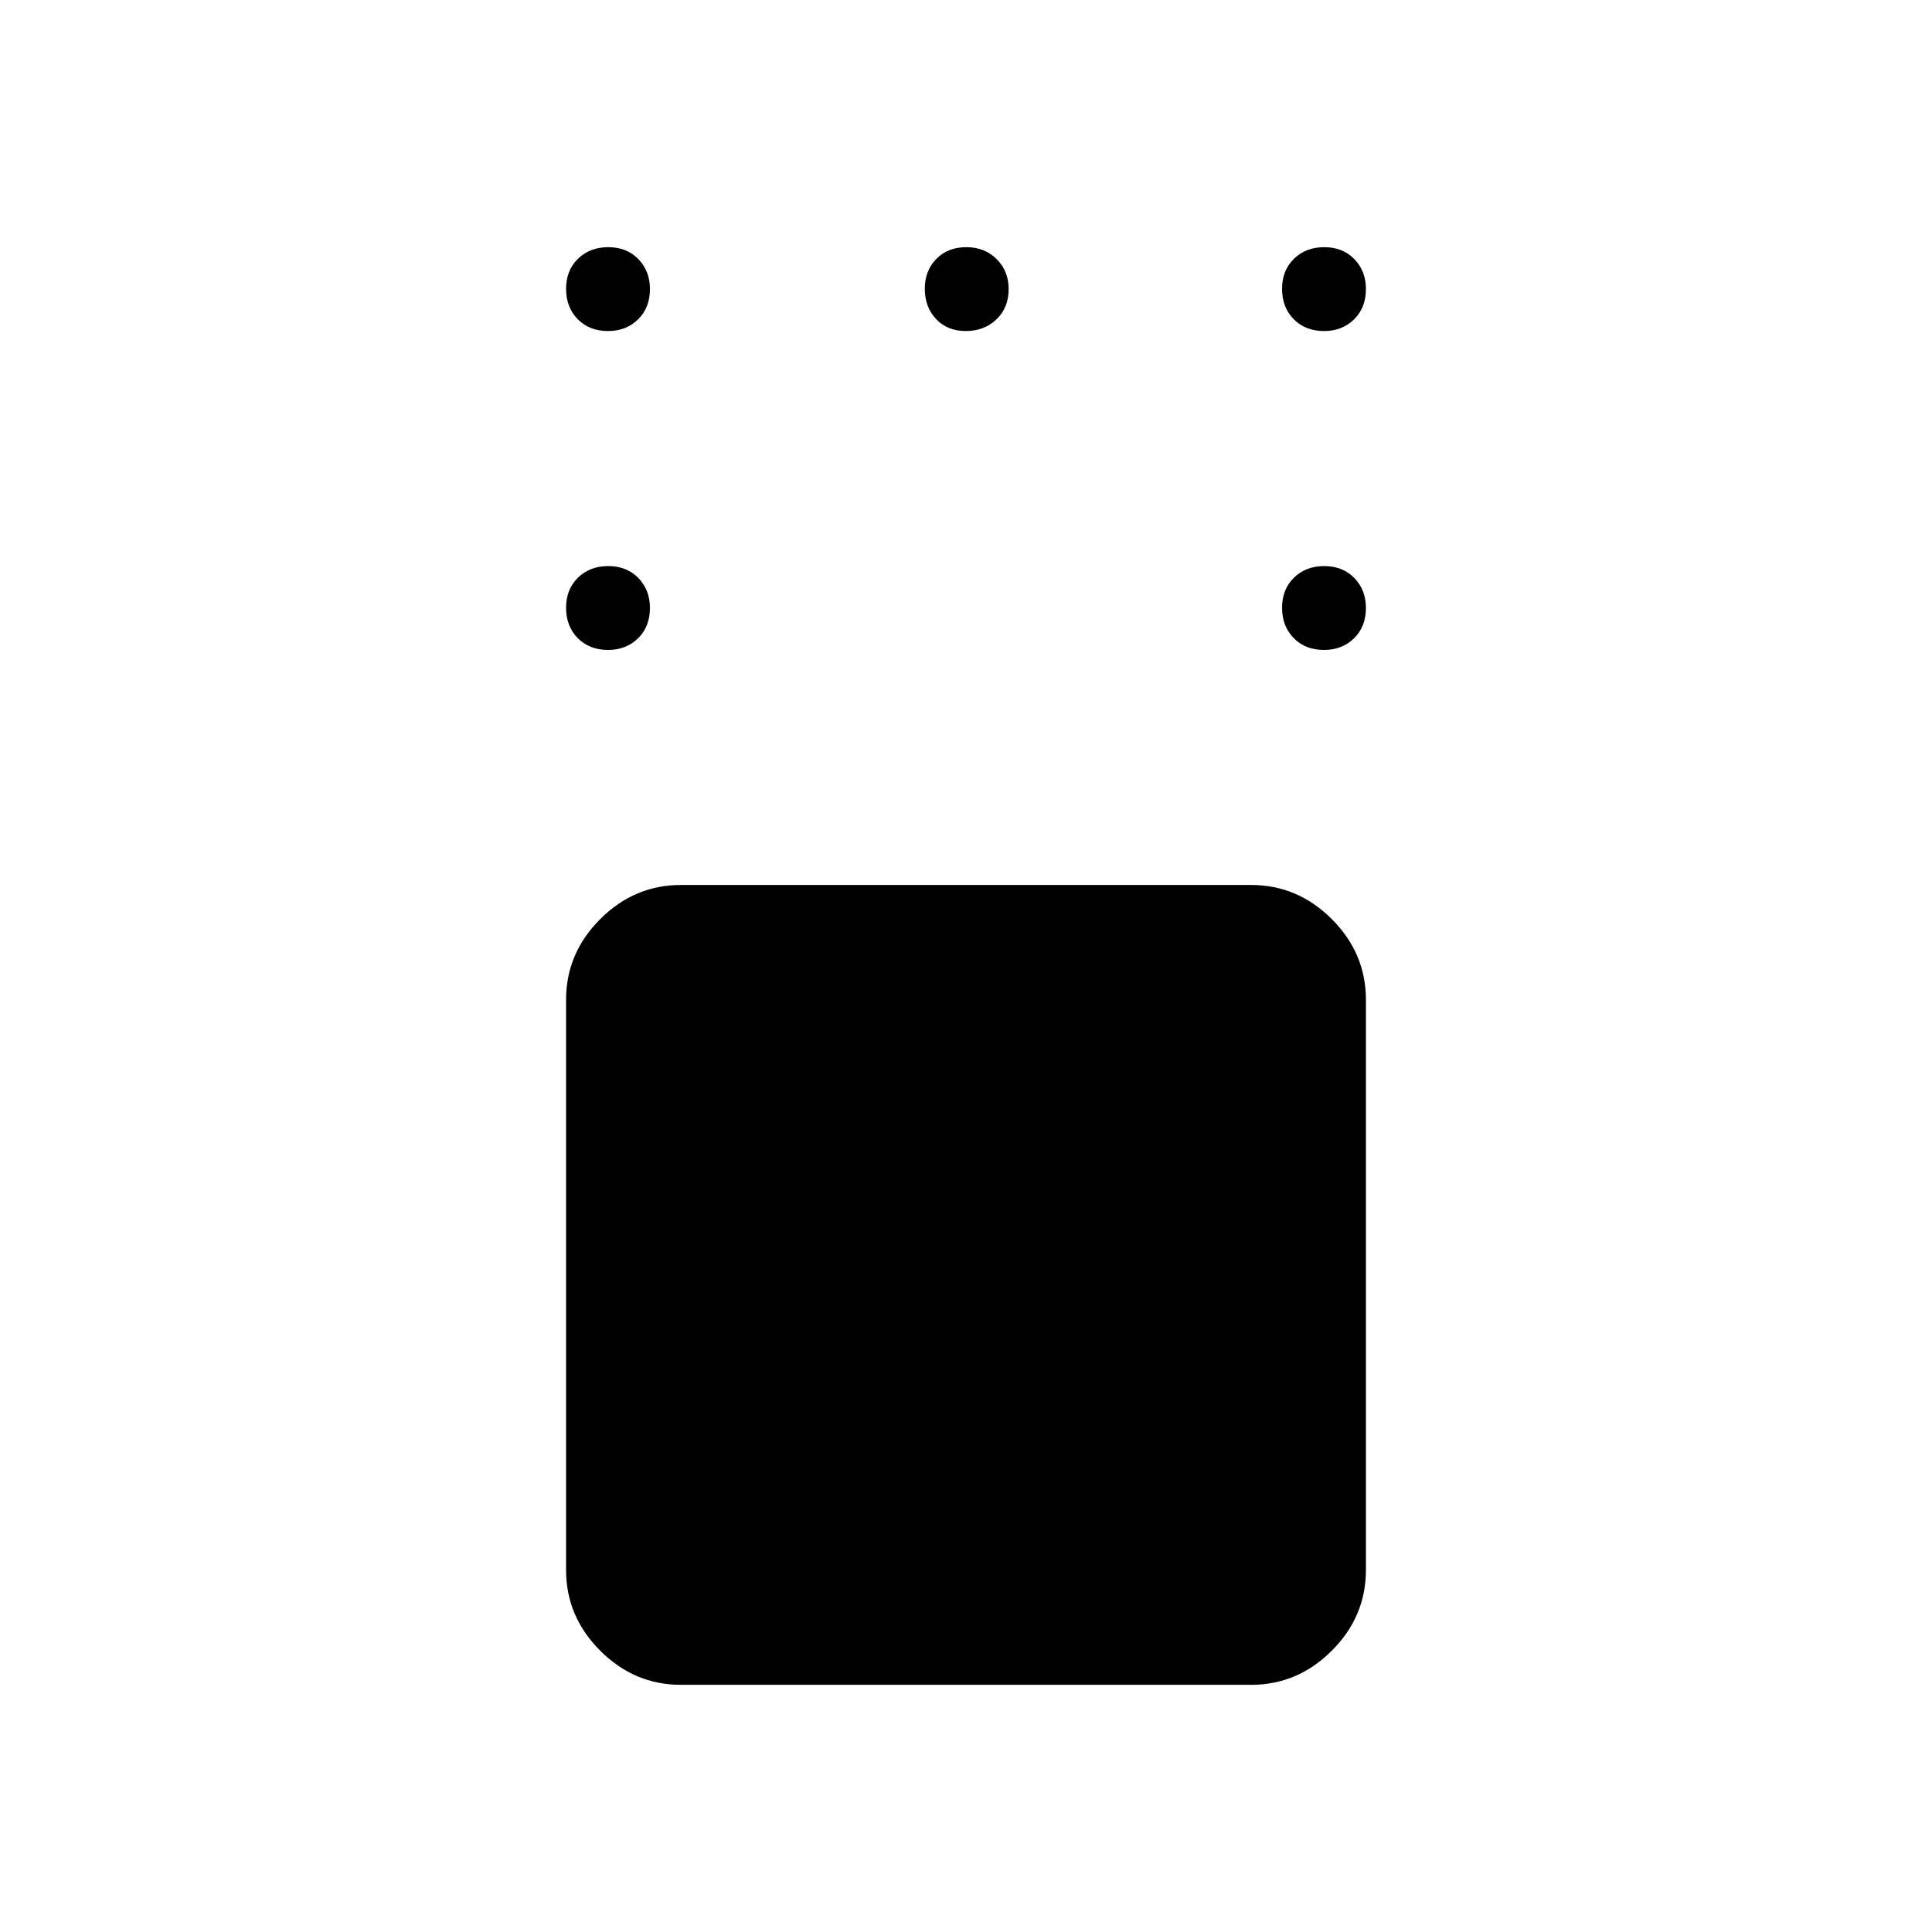 <svg xmlns="http://www.w3.org/2000/svg" height="40" viewBox="0 -960 960 960" width="40"><path d="M338.33-122.82q-23.13 0-40.09-16.96-16.96-16.96-16.96-40.09v-283.34q0-23.13 16.96-40.09 16.96-16.96 40.09-16.96h283.34q23.13 0 40.09 16.96 16.96 16.96 16.96 40.09v283.34q0 23.13-16.96 40.09-16.96 16.96-40.09 16.96H338.33Zm319.6-514.23q-9.34 0-15.11-5.9-5.77-5.89-5.77-15.06 0-9.17 5.9-14.94 5.89-5.77 15.06-5.77 9.17 0 14.94 5.92t5.77 14.87q0 9.34-5.92 15.11t-14.87 5.77Zm0-158.46q-9.34 0-15.11-5.9-5.77-5.89-5.77-15.06 0-9.17 5.9-14.94 5.89-5.77 15.06-5.77 9.17 0 14.94 5.92t5.77 14.87q0 9.34-5.92 15.11t-14.87 5.77Zm-178.06 0q-9.14 0-14.74-5.97t-5.6-14.99q0-9.03 5.72-14.87 5.73-5.84 14.88-5.84 9.14 0 15.1 5.92 5.96 5.92 5.96 14.87 0 9.34-6.09 15.11-6.08 5.77-15.23 5.77Zm-177.71 0q-9.34 0-15.11-5.9-5.77-5.89-5.77-15.06 0-9.17 5.9-14.94 5.89-5.77 15.06-5.77 9.17 0 14.94 5.92t5.77 14.87q0 9.34-5.92 15.11t-14.87 5.77Zm0 158.46q-9.34 0-15.11-5.9-5.77-5.89-5.77-15.06 0-9.17 5.9-14.94 5.89-5.77 15.06-5.77 9.17 0 14.94 5.92t5.77 14.87q0 9.34-5.92 15.11t-14.87 5.77Z"/></svg>